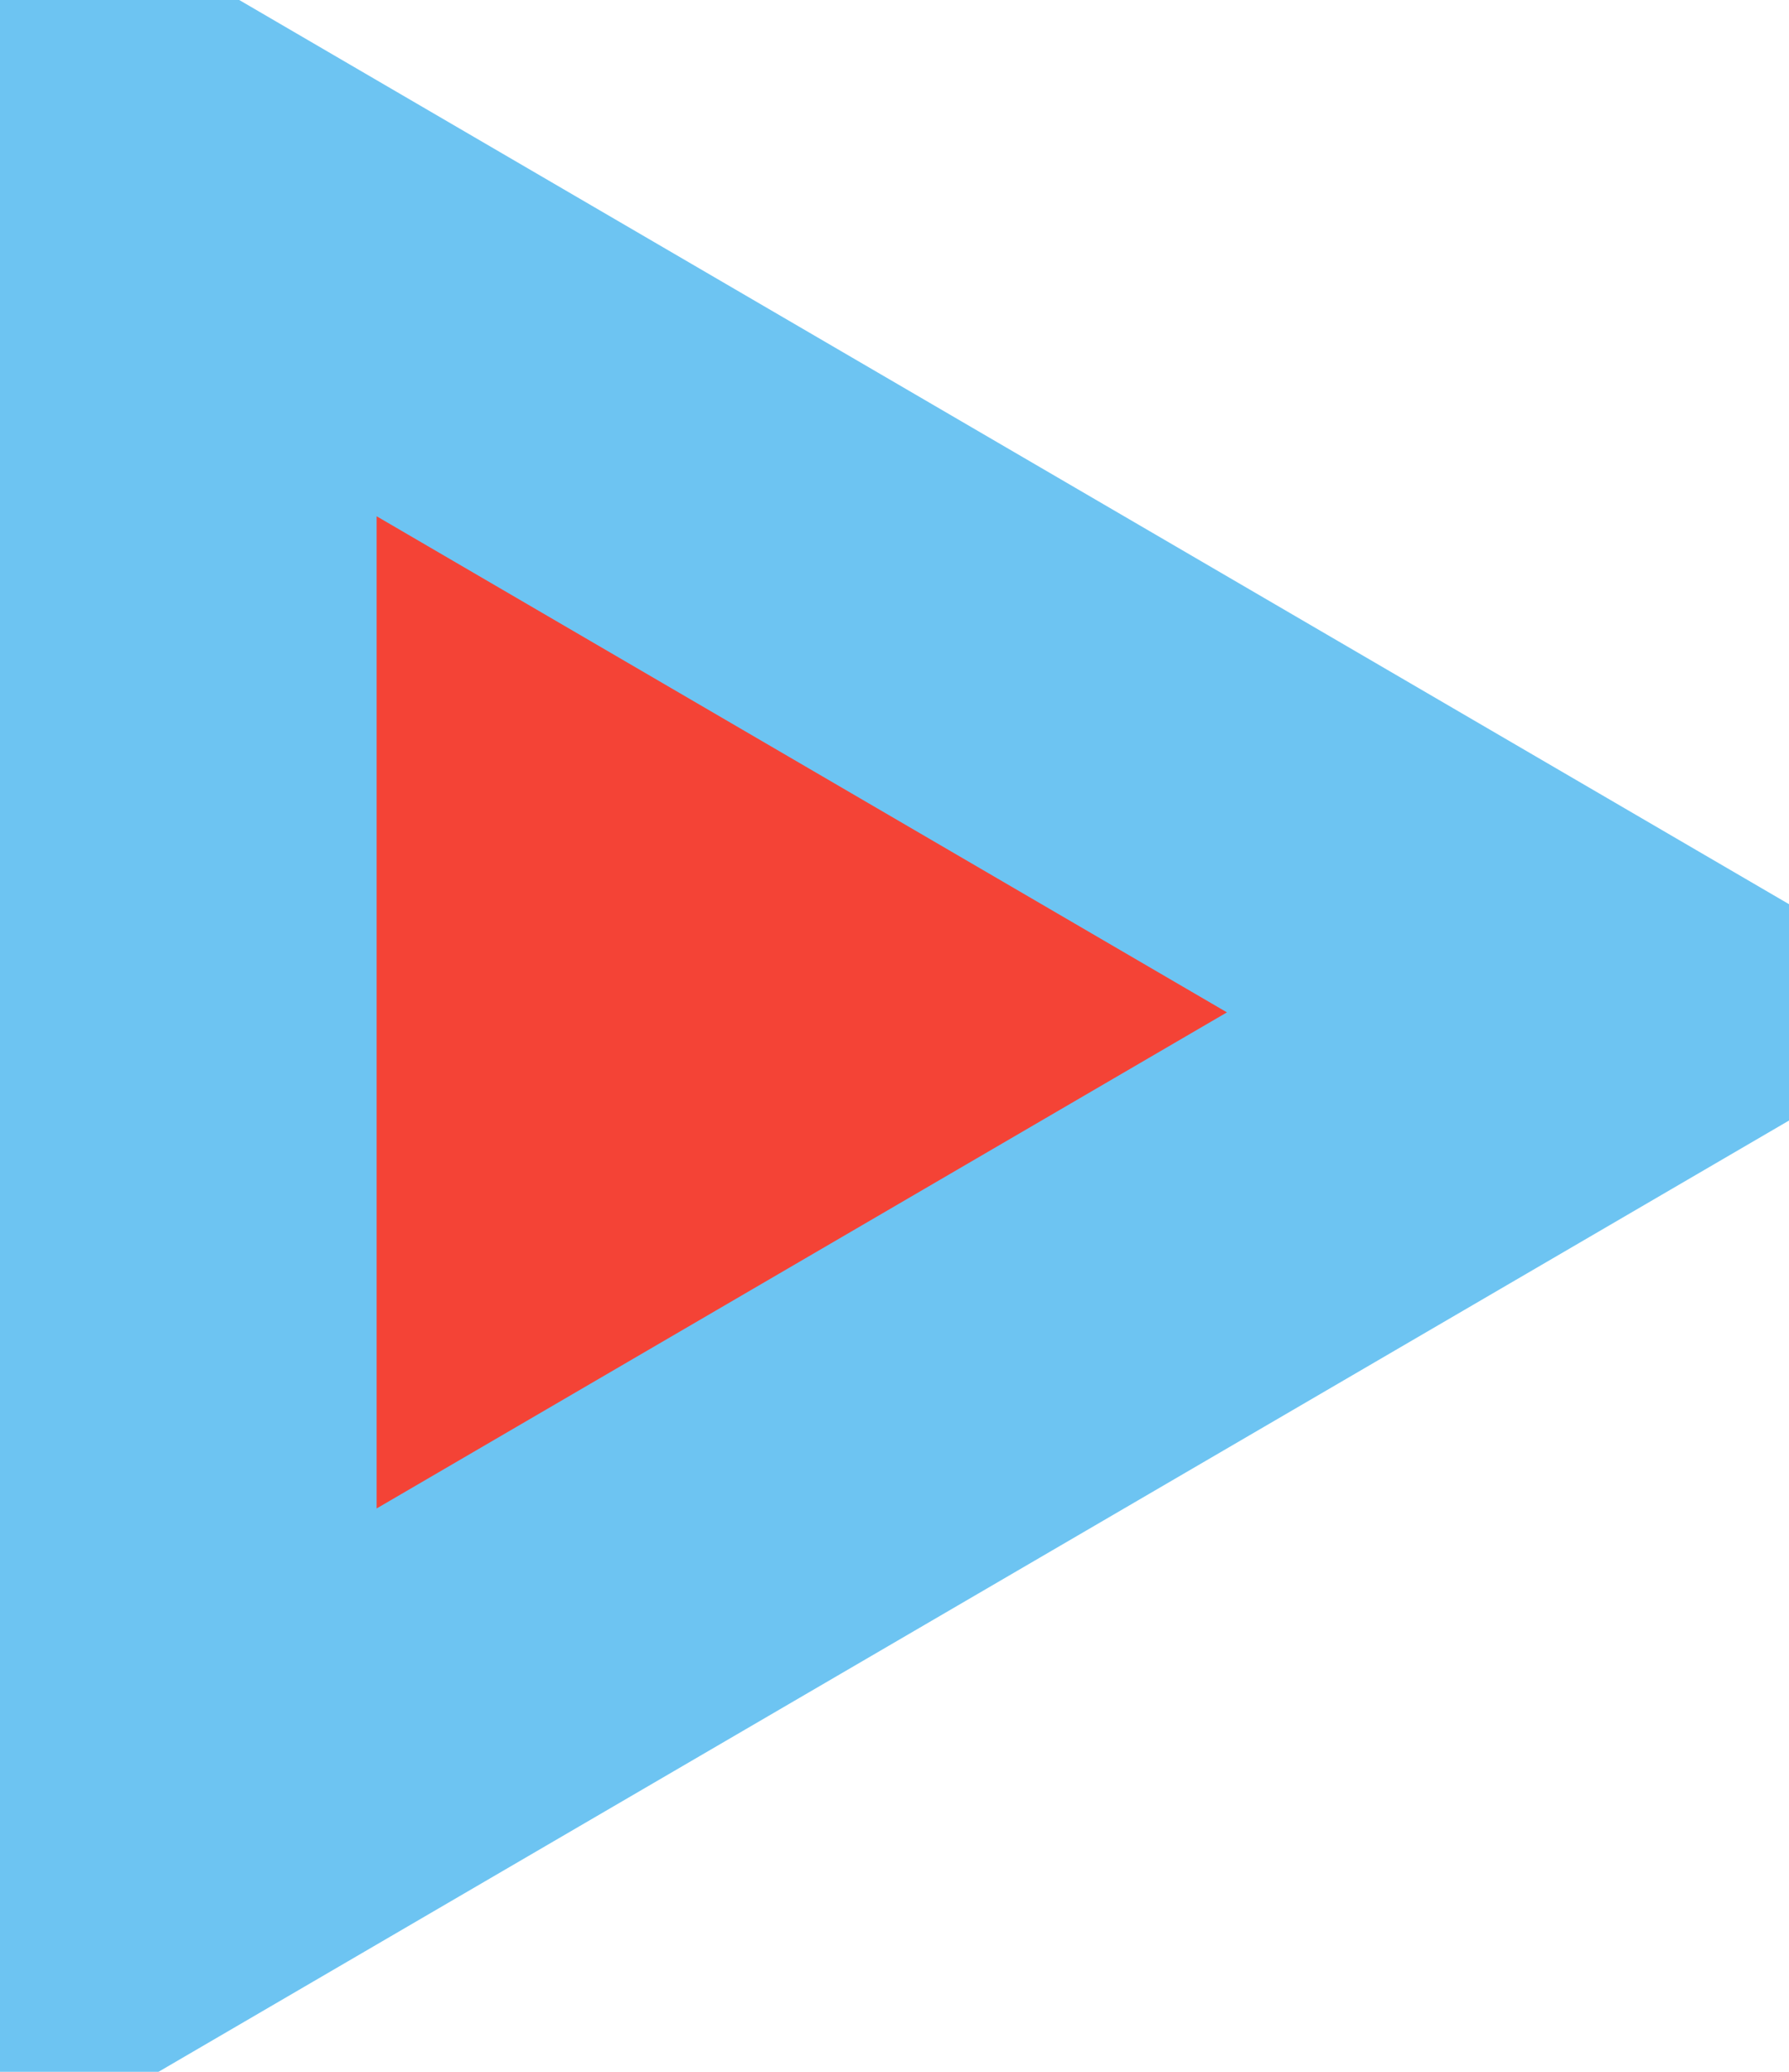 <svg xmlns="http://www.w3.org/2000/svg" viewBox="0 0 38 44" width="38" height="44">
	<style>
		tspan { white-space:pre }
		.shp0 { fill: #f44336;stroke: #6dc4f2;paint-order:stroke fill markers;stroke-width: 8 } 
	</style>
	<g id="Slide">
		<g id="Object2">
			<path id="Polygon 2" class="shp0" d="M34 21.5L4 39L4 4L34 21.5Z" />
		</g>
	</g>
</svg>